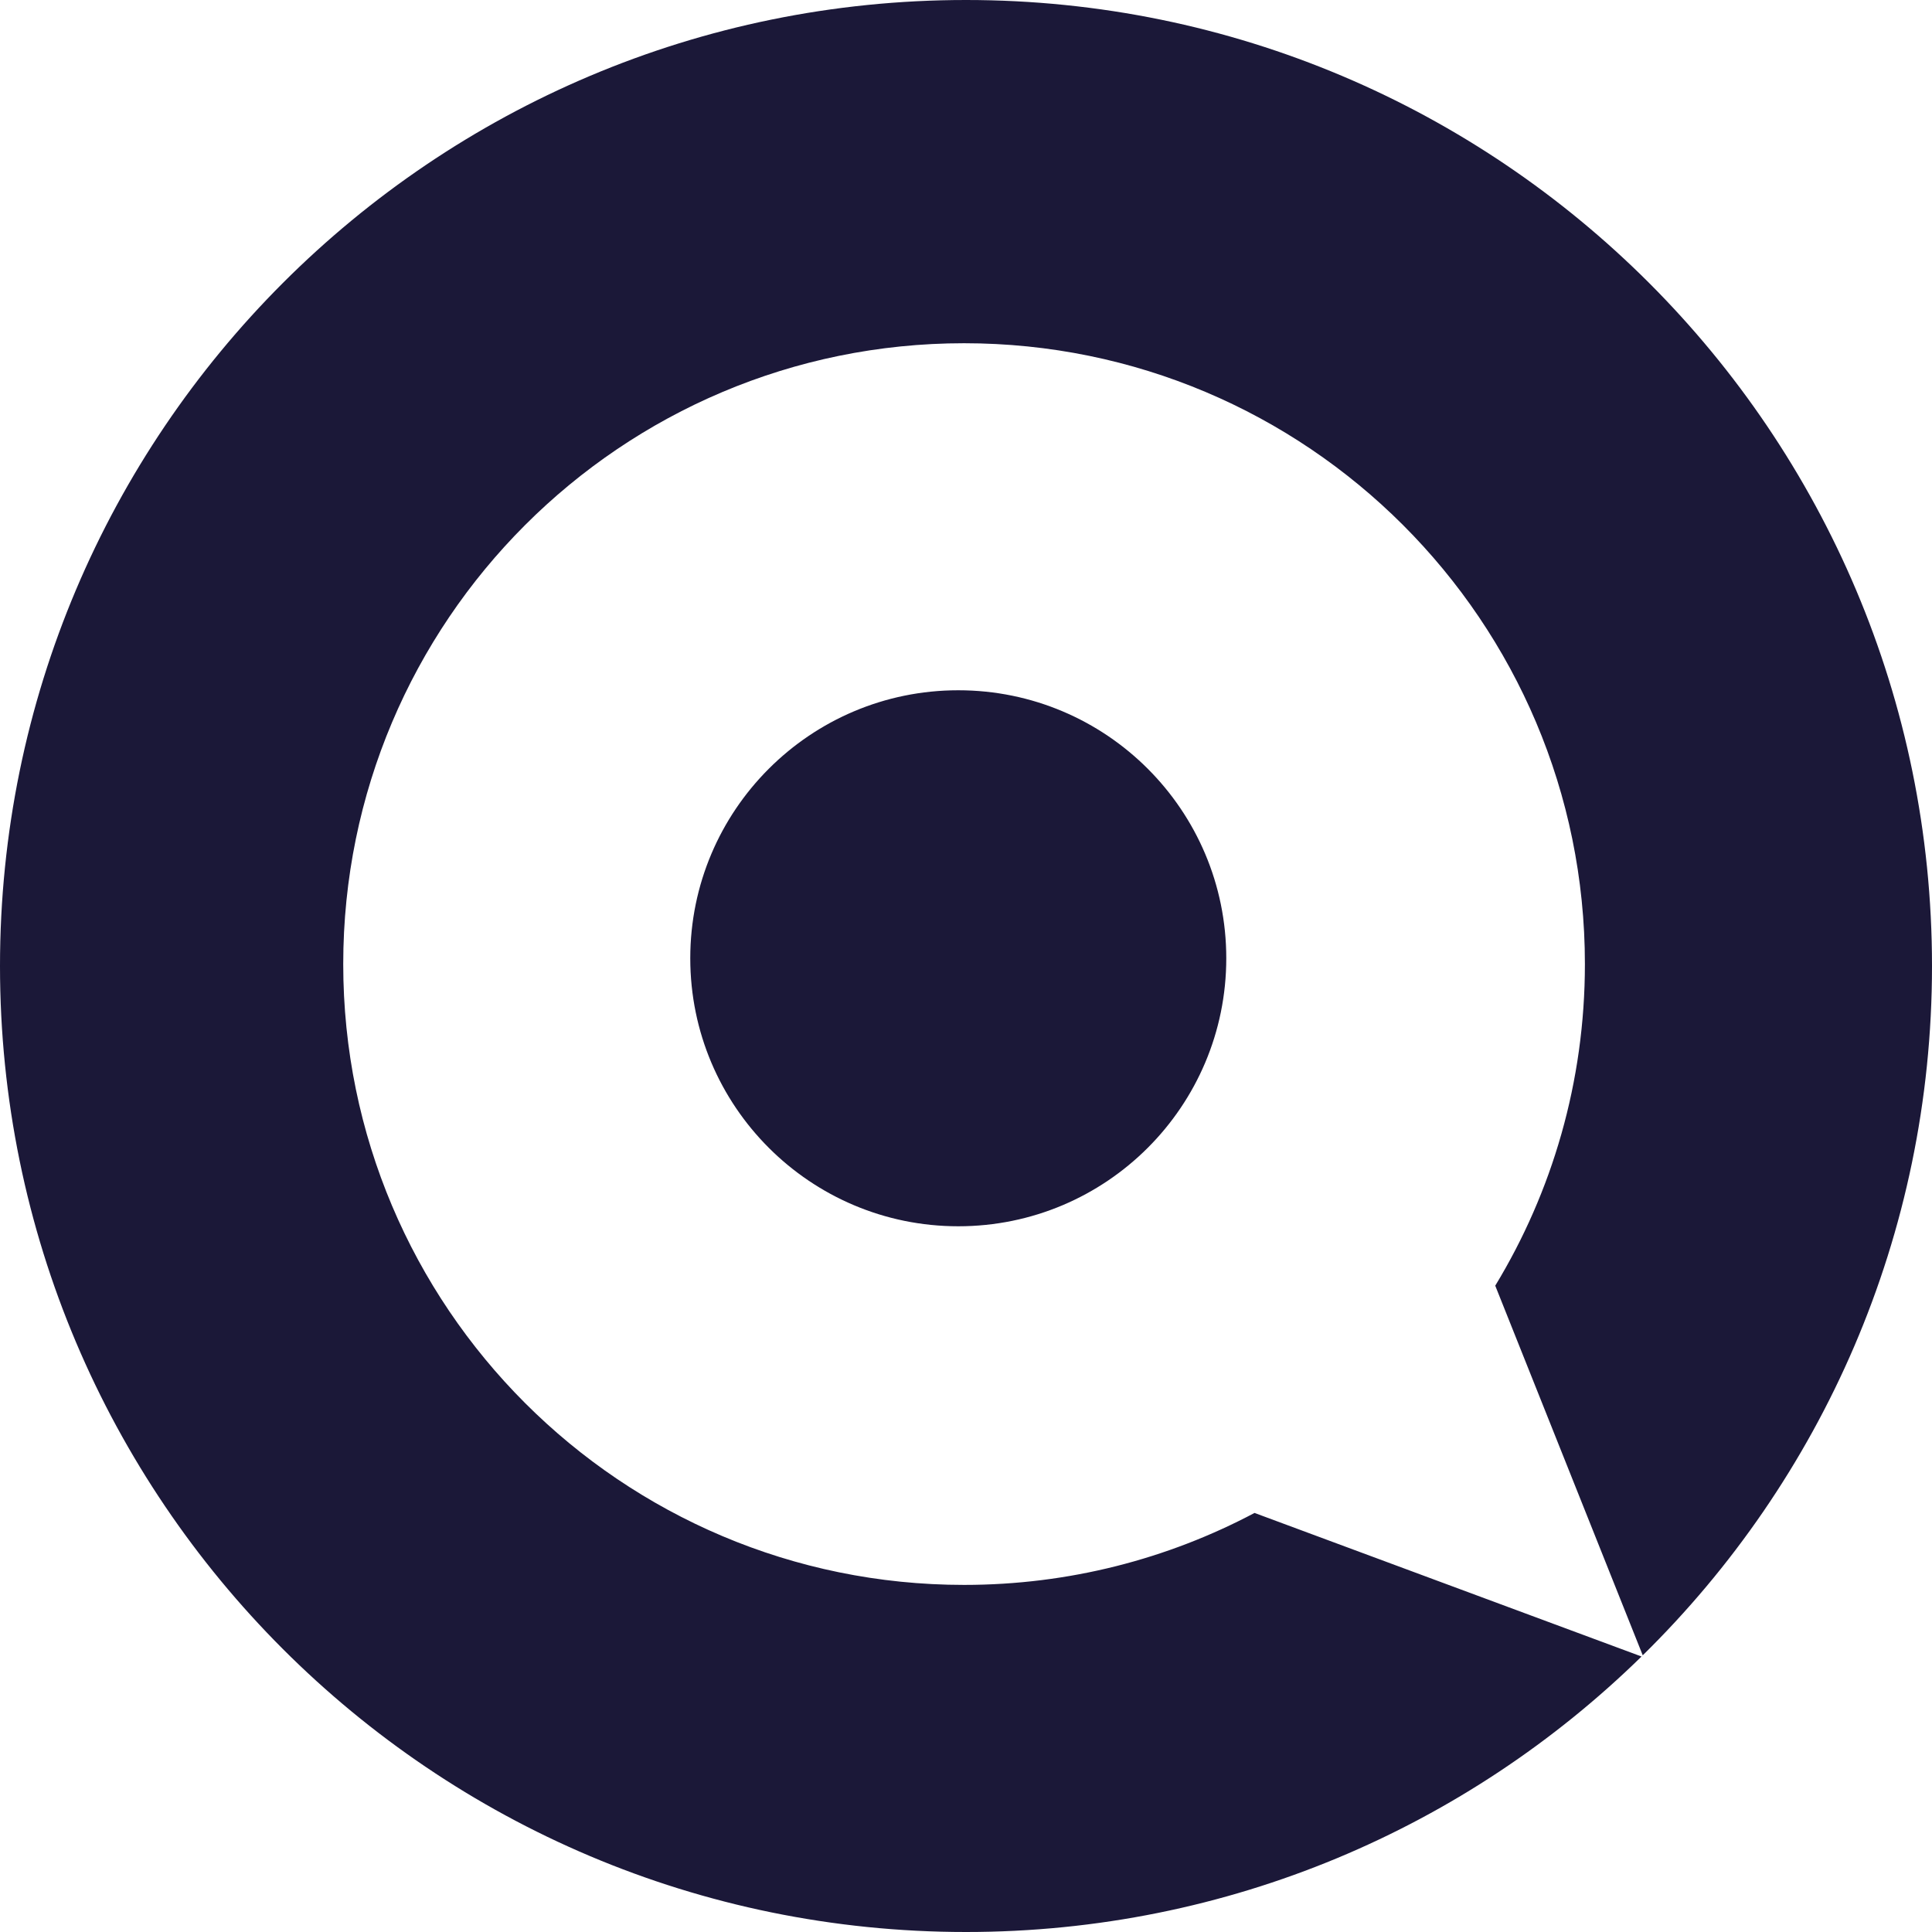 <?xml version="1.0" encoding="utf-8"?>
     <svg width="32px" height="32px" viewBox="0 0 32 32" version="1.1" xmlns="http://www.w3.org/2000/svg" xmlns:xlink="http://www.w3.org/1999/xlink">
              <g id="Symbols" stroke="none" stroke-width="1" fill="none" fill-rule="evenodd">
                  <g id="Navigation-/-Top-Nav-(Reporting-selected)" transform="translate(-14, -14)" fill="#1B1838">
                      <g id="Navigation-/-Top-Nav-/-Default">
                          <g id="Logo" transform="translate(14, 14)">
                              <path d="M27.189,27.437 C24.304,30.26 20.355,32 16,32 C7.163,32 0,24.837 0,16 C0,7.163 7.163,0 16,0 C24.837,0 32,7.163 32,16 C32,20.471 30.166,24.514 27.209,27.417 L24.766,21.295 C25.709,19.742 26.251,17.918 26.251,15.968 C26.251,10.289 21.647,5.685 15.968,5.685 C10.289,5.685 5.685,10.289 5.685,15.968 C5.685,21.647 10.289,26.251 15.968,26.251 C17.706,26.251 19.343,25.82 20.779,25.059 L27.189,27.437 Z M15.872,20.311 C13.421,20.311 11.433,18.324 11.433,15.872 C11.433,13.421 13.421,11.433 15.872,11.433 C18.324,11.433 20.311,13.421 20.311,15.872 C20.311,18.324 18.324,20.311 15.872,20.311 Z"></path>
                          </g>
                      </g>
                  </g>
              </g>
          </svg>
